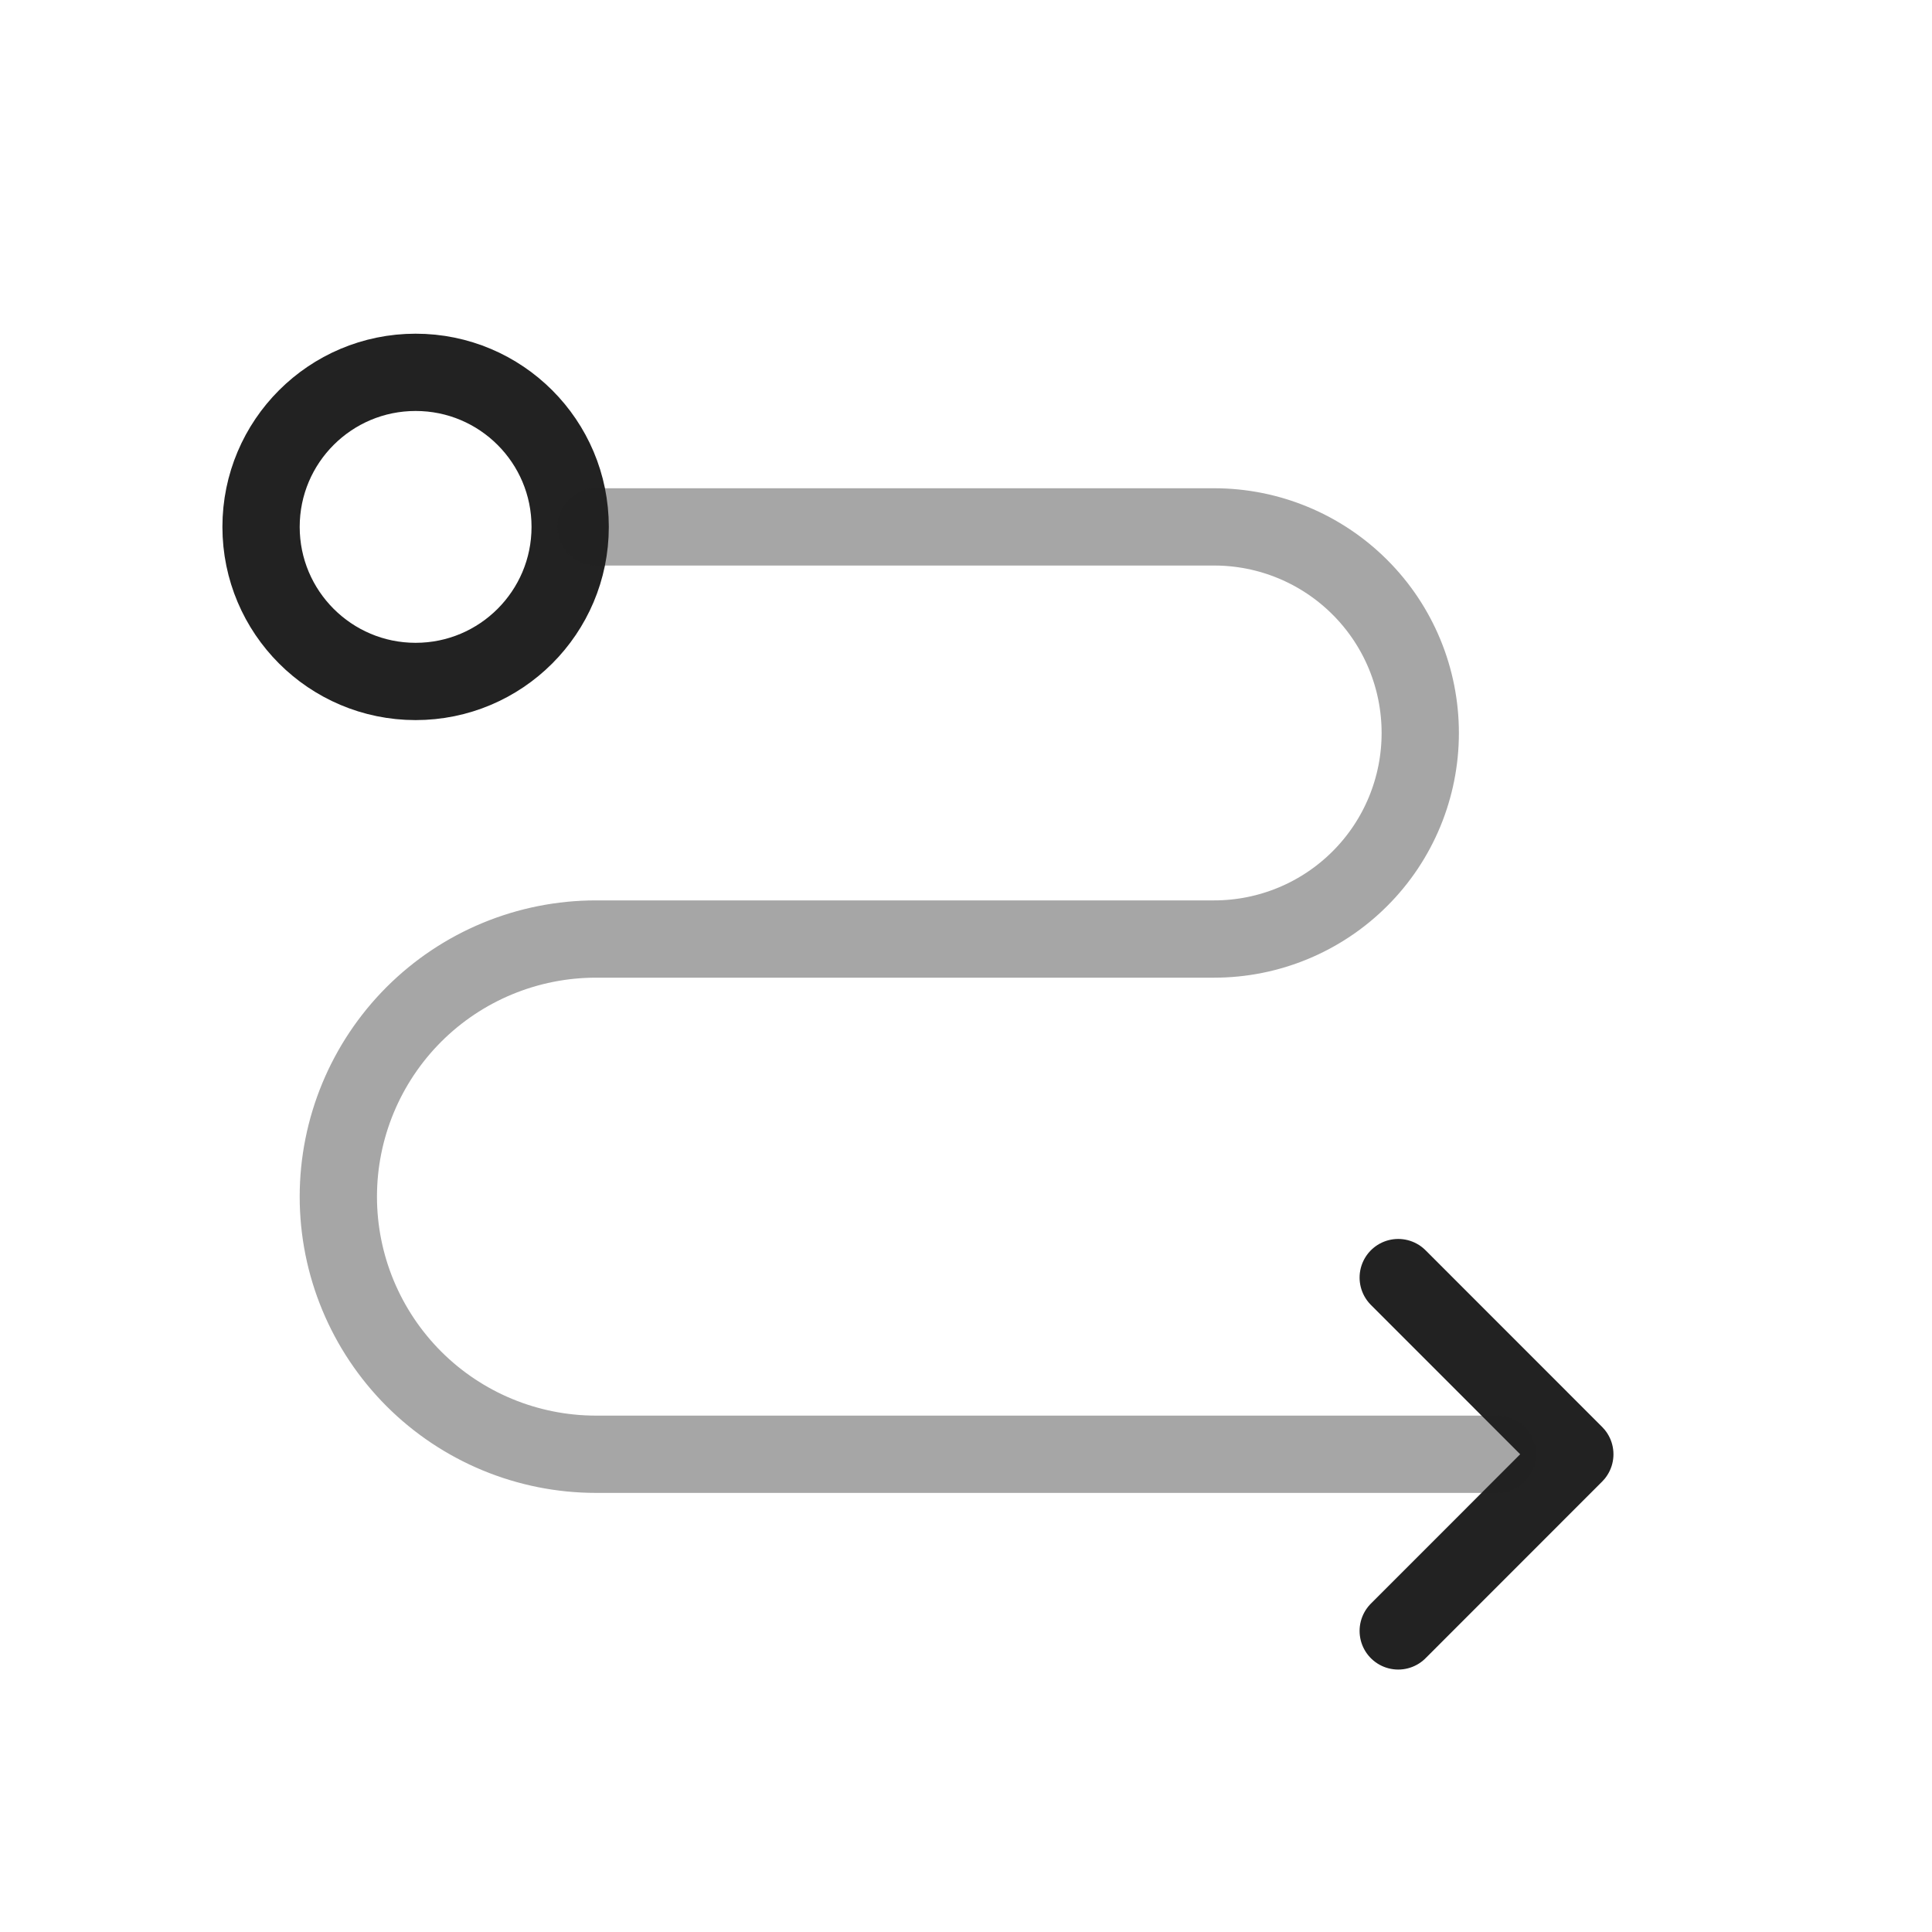 <svg width="25" height="25" viewBox="0 0 25 25" fill="none" xmlns="http://www.w3.org/2000/svg">
<path d="M18.093 16.532L20.378 18.818L18.093 21.104" stroke="#222222" stroke-linecap="round" stroke-linejoin="round"/>
<path d="M5.378 8.818C6.483 8.818 7.378 7.922 7.378 6.818C7.378 5.713 6.483 4.818 5.378 4.818C4.274 4.818 3.378 5.713 3.378 6.818C3.378 7.922 4.274 8.818 5.378 8.818Z" stroke="#222222" stroke-linecap="round" stroke-linejoin="round"/>
<path opacity="0.4" d="M7.712 6.818H15.712C16.419 6.818 17.097 7.099 17.597 7.599C18.098 8.099 18.378 8.777 18.378 9.485C18.378 10.192 18.098 10.87 17.597 11.37C17.097 11.87 16.419 12.151 15.712 12.151H7.712C6.828 12.151 5.98 12.502 5.355 13.127C4.73 13.753 4.378 14.601 4.378 15.485C4.378 16.369 4.73 17.216 5.355 17.842C5.98 18.467 6.828 18.818 7.712 18.818H19.378" stroke="#222222" stroke-linecap="round" stroke-linejoin="round"/>
</svg>
